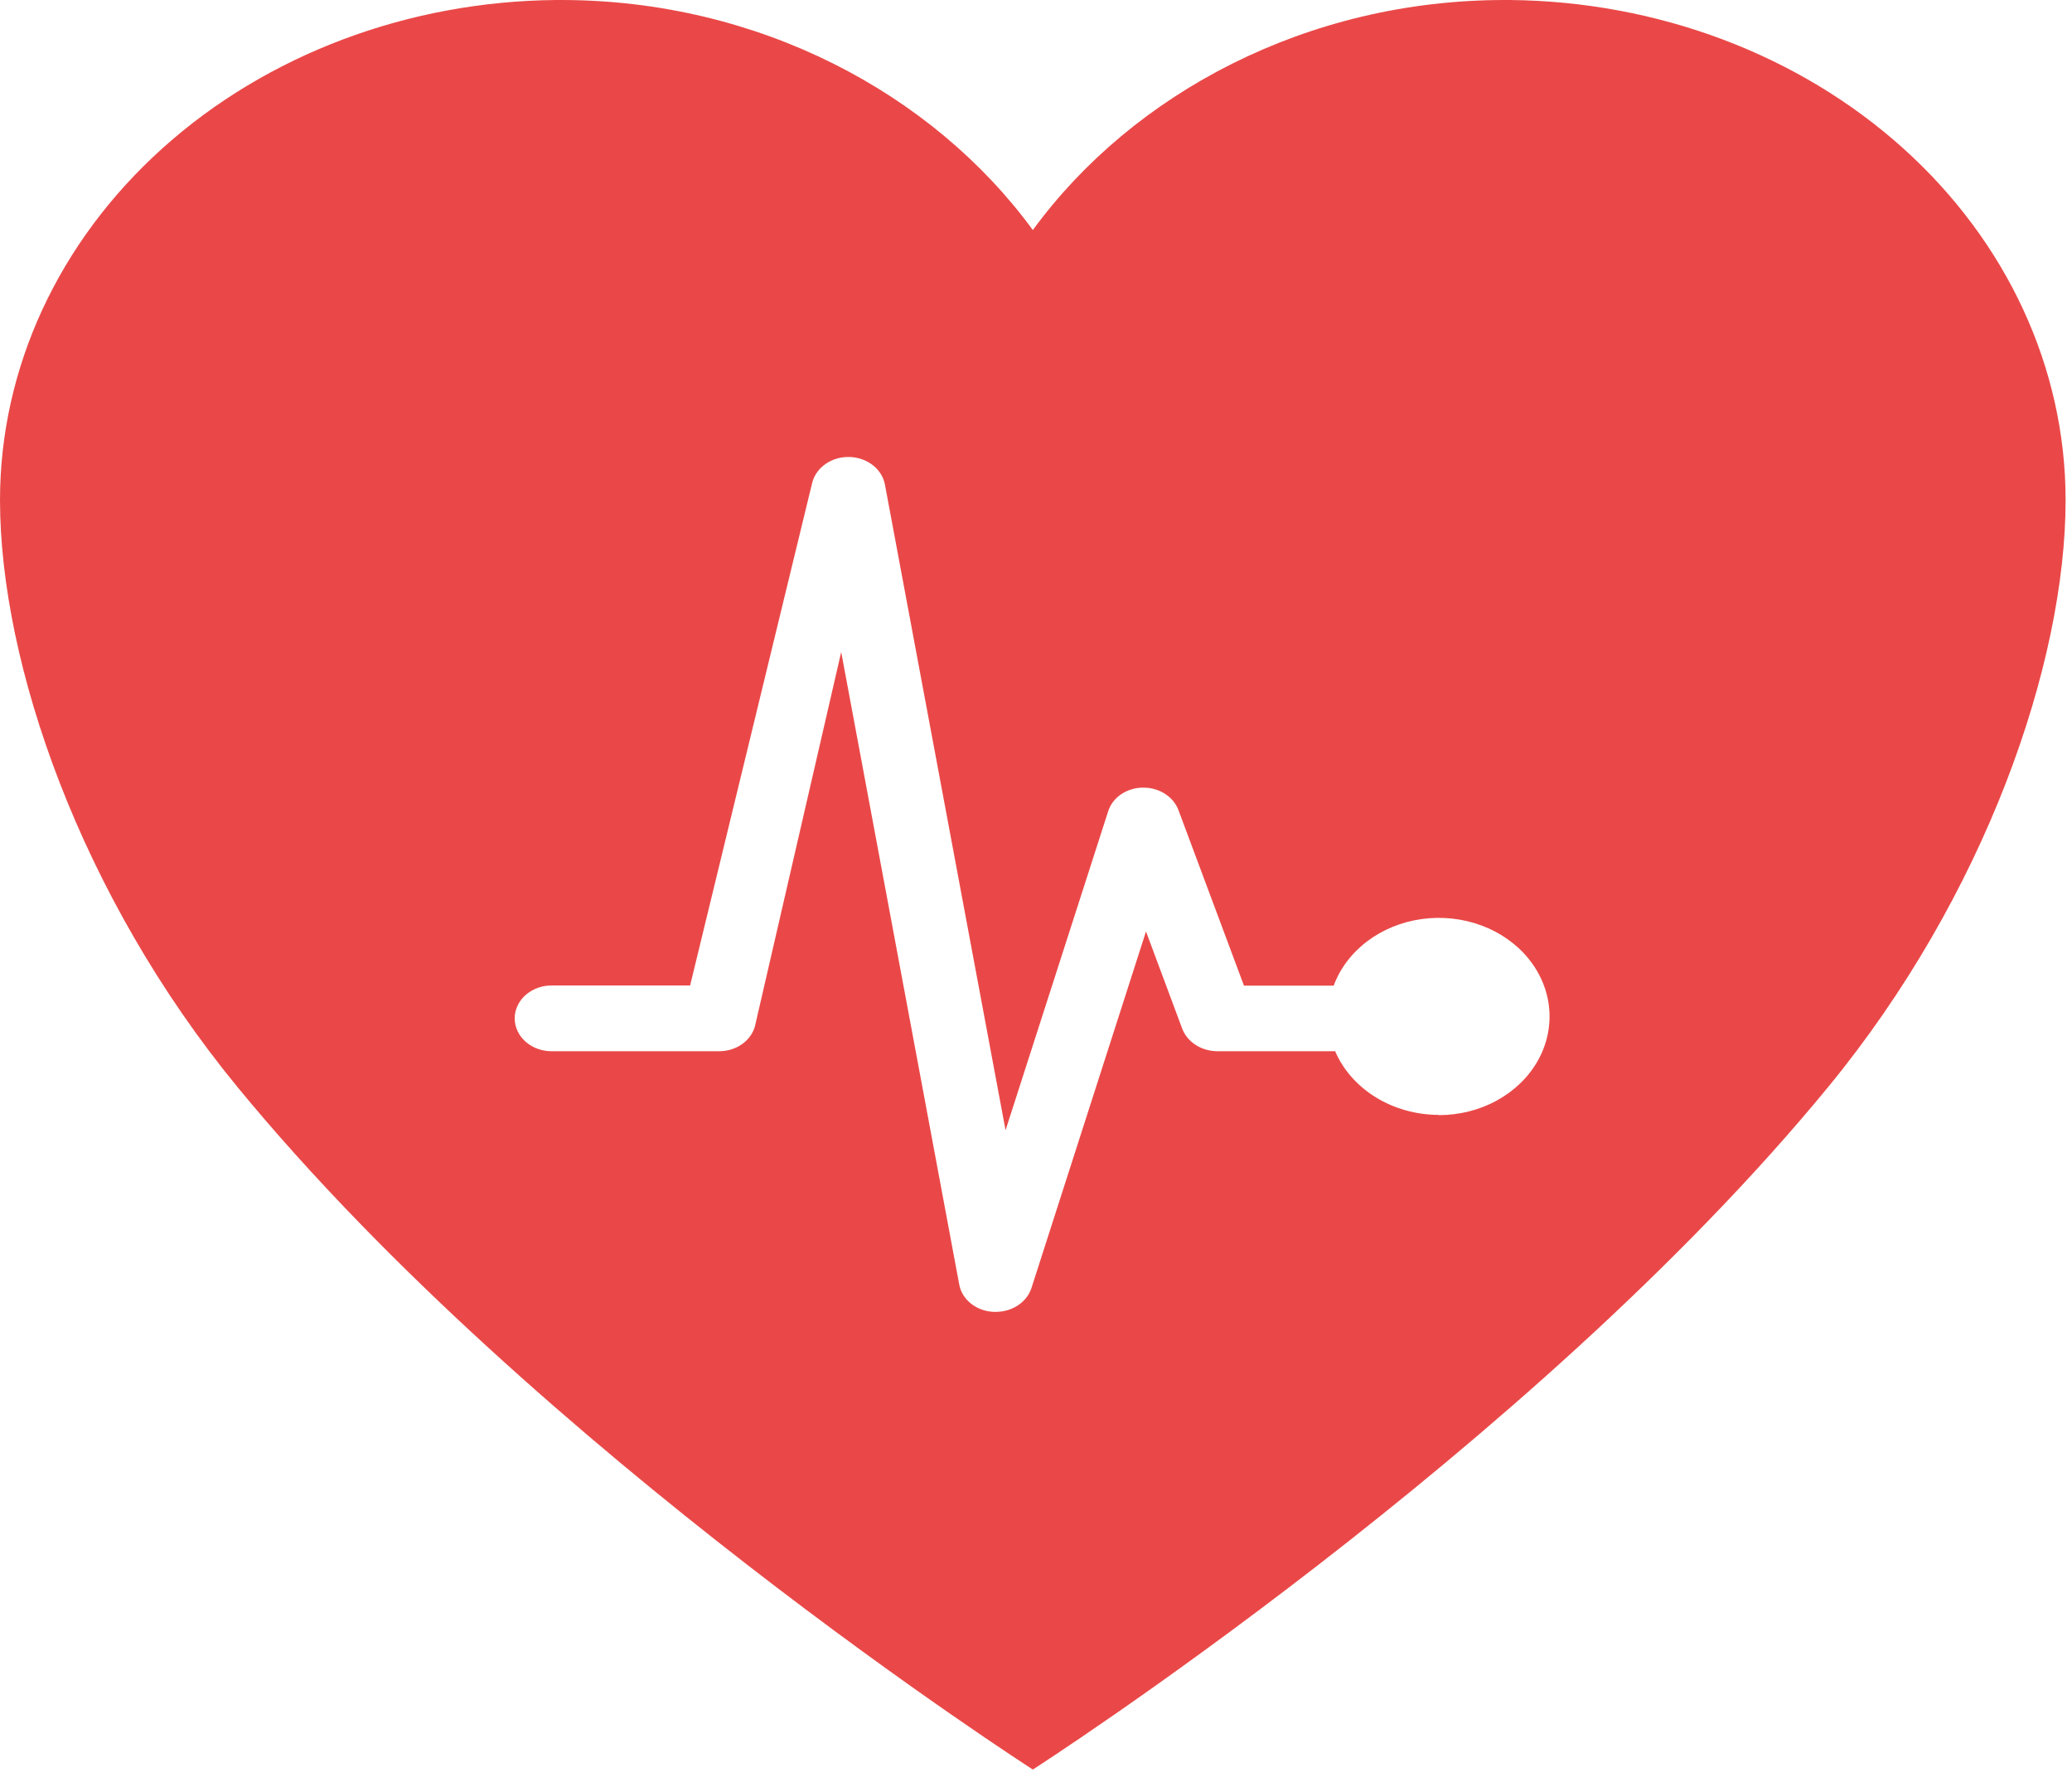 <svg width="260" height="223" viewBox="0 0 260 223" fill="none" xmlns="http://www.w3.org/2000/svg">
<path d="M189.419 0H188.797C164.062 0 142.186 11.66 129.603 28.865C117.02 11.66 95.145 0 70.409 0H69.788C51.224 0.158 33.481 6.835 20.414 18.581C7.346 30.327 0.01 46.193 0 62.73C0 83.266 10.096 112.404 29.783 136.381C67.293 182.068 129.603 222.039 129.603 222.039C129.603 222.039 191.914 182.075 229.415 136.381C249.11 112.404 259.198 83.266 259.198 62.73C259.188 46.194 251.853 30.329 238.787 18.584C225.722 6.838 207.98 0.16 189.419 0ZM180.524 139.896C177.707 139.886 174.959 139.118 172.641 137.692C170.323 136.266 168.543 134.249 167.535 131.906H152.747C151.773 131.901 150.825 131.624 150.036 131.116C149.247 130.608 148.656 129.893 148.345 129.07L143.803 116.879L129.429 161.621C129.149 162.482 128.563 163.239 127.759 163.778C126.955 164.318 125.976 164.61 124.969 164.611H124.679C123.629 164.566 122.628 164.201 121.844 163.577C121.059 162.954 120.538 162.109 120.369 161.185L105.556 81.818L94.73 128.783C94.482 129.675 93.905 130.467 93.093 131.033C92.28 131.599 91.277 131.907 90.246 131.906H69.415C68.79 131.93 68.167 131.84 67.582 131.644C66.997 131.447 66.463 131.147 66.012 130.762C65.561 130.377 65.202 129.914 64.957 129.402C64.711 128.89 64.585 128.339 64.585 127.782C64.585 127.225 64.711 126.674 64.957 126.162C65.202 125.65 65.561 125.187 66.012 124.802C66.463 124.417 66.997 124.117 67.582 123.92C68.167 123.723 68.79 123.634 69.415 123.658H86.598L101.933 60.514C102.185 59.581 102.793 58.754 103.653 58.176C104.514 57.597 105.573 57.303 106.649 57.343C107.726 57.383 108.754 57.755 109.557 58.396C110.36 59.036 110.888 59.905 111.052 60.854L126.18 141.816L139.061 101.785C139.329 100.942 139.897 100.199 140.678 99.667C141.459 99.135 142.413 98.841 143.397 98.832H143.488C144.462 98.832 145.411 99.106 146.2 99.615C146.989 100.125 147.577 100.843 147.881 101.667L156.096 123.68H167.353C168.153 121.514 169.61 119.587 171.562 118.112C173.514 116.636 175.885 115.67 178.415 115.32C180.945 114.97 183.533 115.249 185.896 116.127C188.259 117.004 190.303 118.446 191.804 120.294C193.305 122.141 194.203 124.322 194.401 126.596C194.598 128.87 194.086 131.147 192.922 133.178C191.757 135.209 189.986 136.914 187.802 138.105C185.619 139.295 183.109 139.925 180.549 139.925L180.524 139.896Z" fill="#EA4848"/>
</svg>
